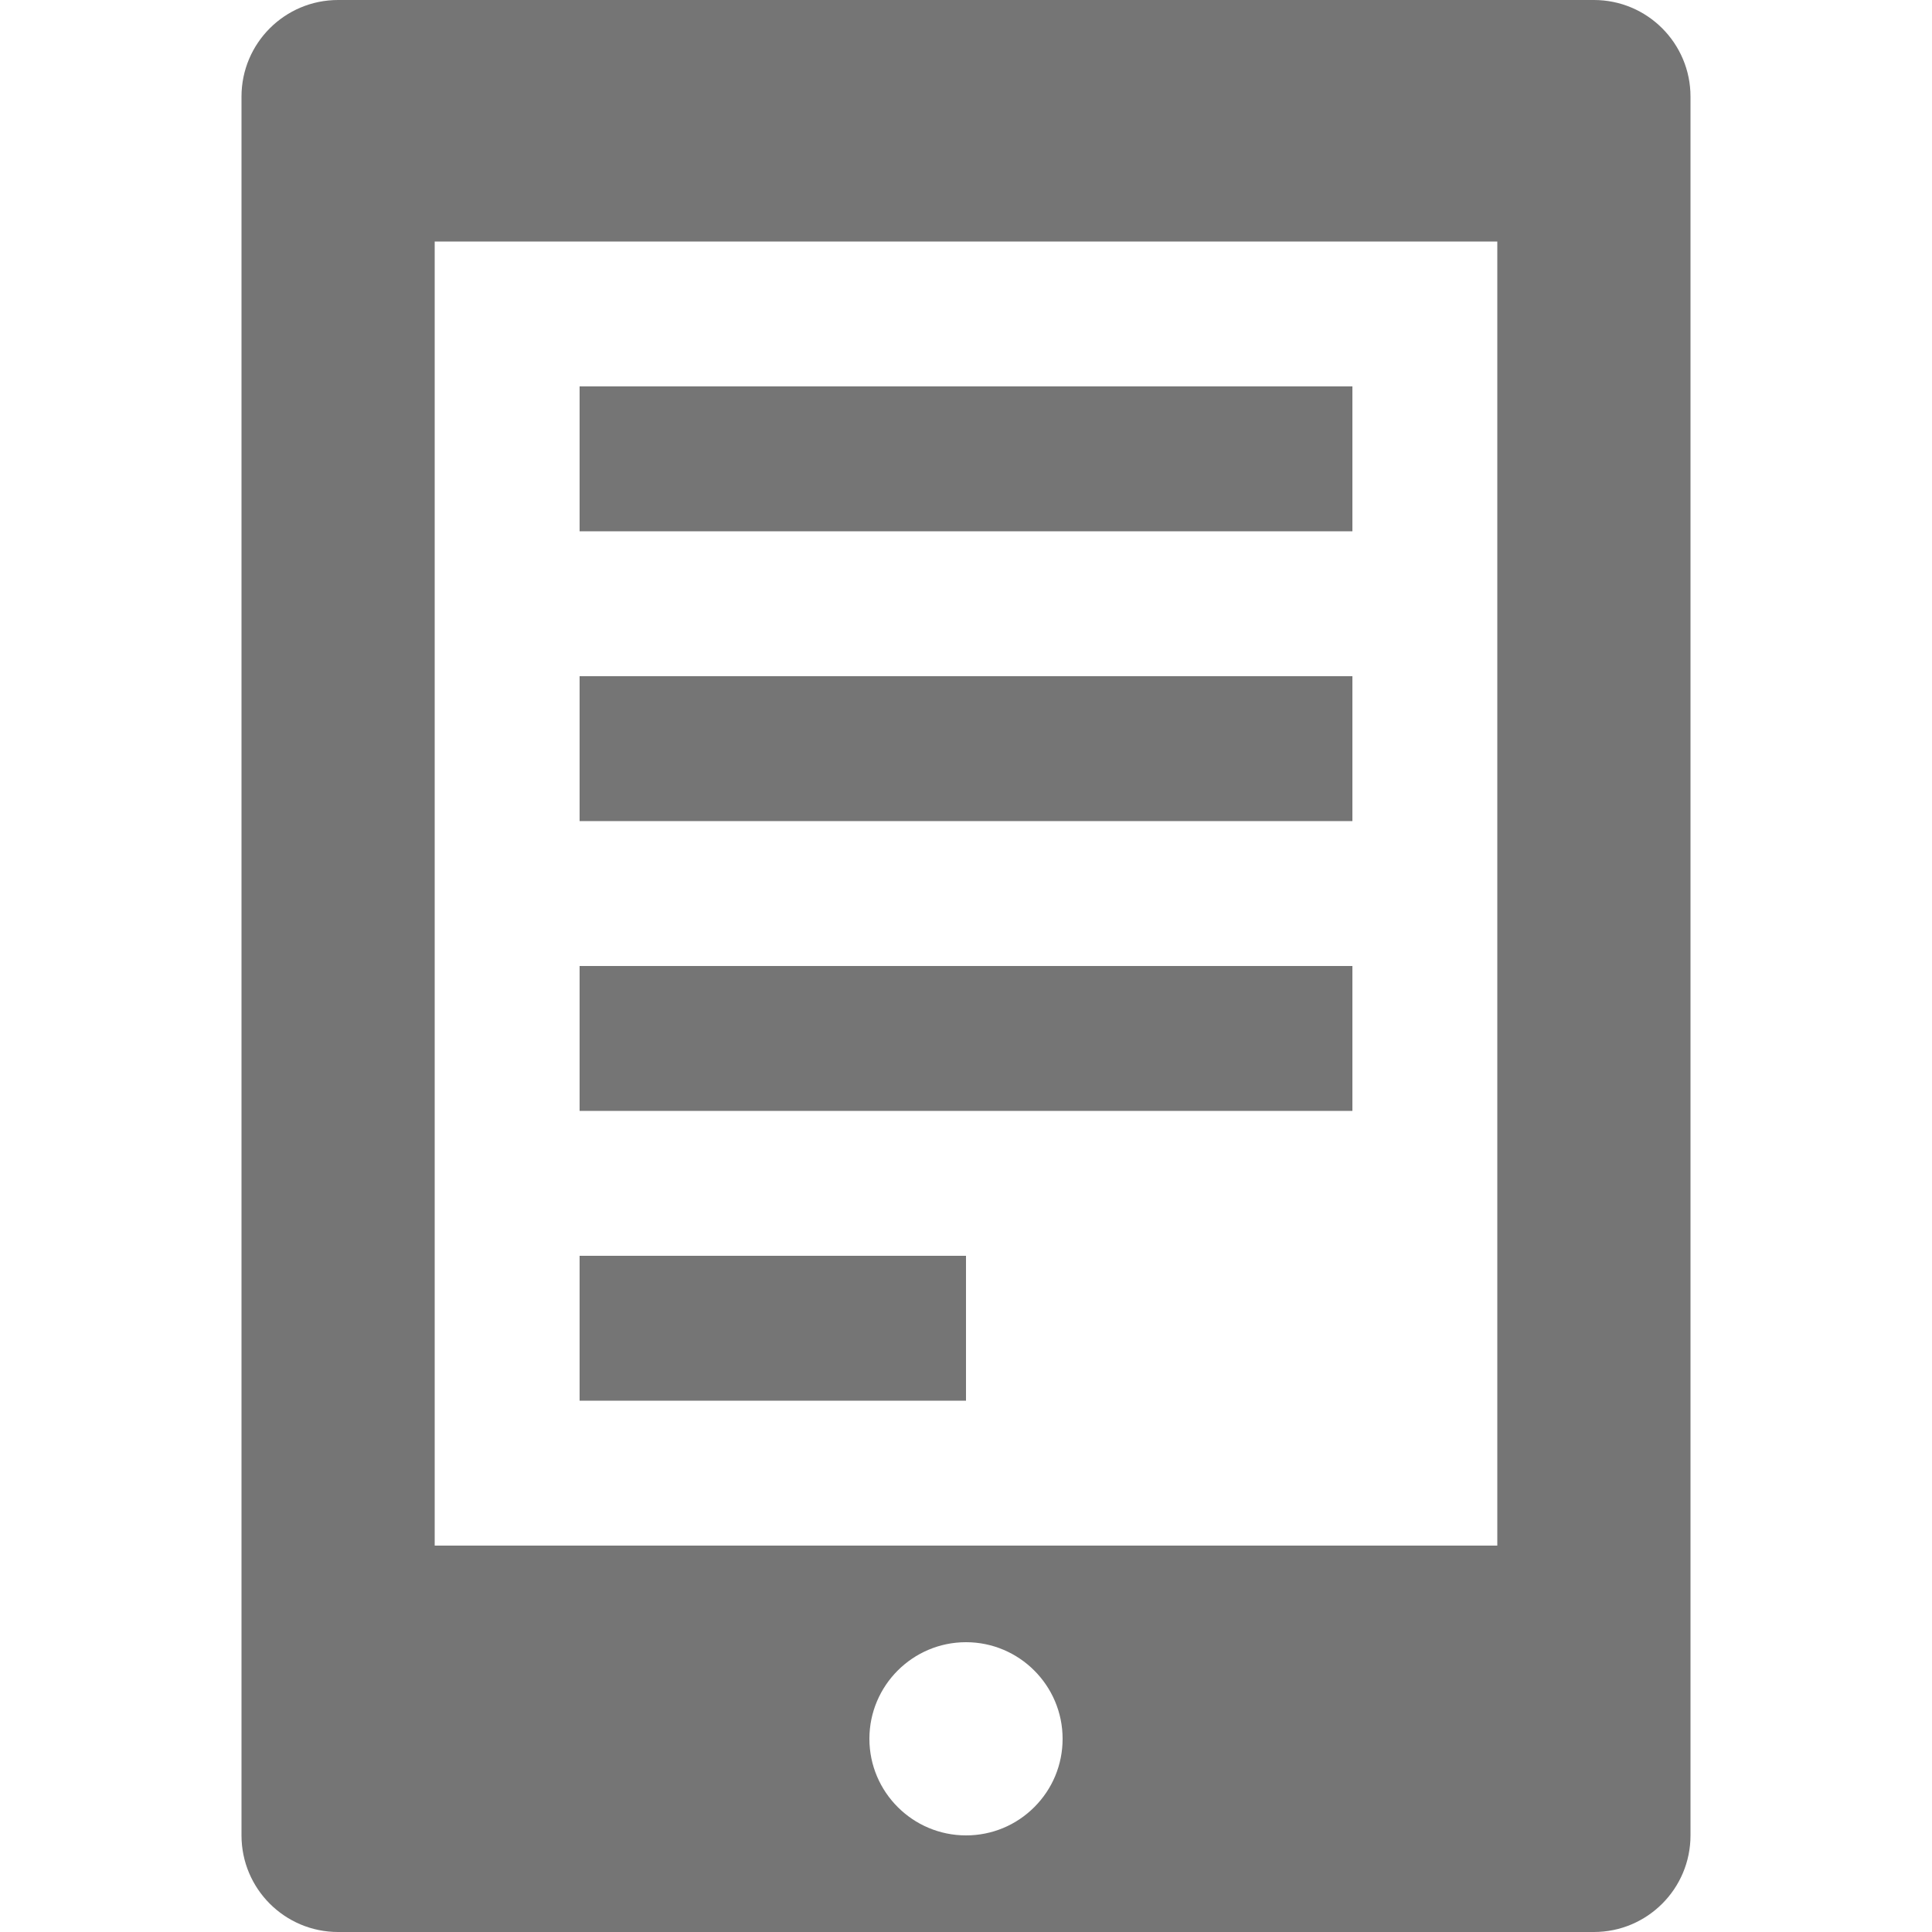<?xml version="1.0" encoding="iso-8859-1"?>
<!-- Generator: Adobe Illustrator 19.0.0, SVG Export Plug-In . SVG Version: 6.00 Build 0)  -->
<svg xmlns="http://www.w3.org/2000/svg" xmlns:xlink="http://www.w3.org/1999/xlink" version="1.1" id="Layer_1" x="0px" y="0px" viewBox="0 0 512 512" style="enable-background:new 0 0 512 512;" xml:space="preserve" width="512px" height="512px">
<g>
	<g>
		<rect x="153.6" y="102.4" width="204.8" height="38.4" fill="#757575"/>
	</g>
</g>
<g>
	<g>
		<rect x="153.6" y="179.2" width="204.8" height="38.4" fill="#757575"/>
	</g>
</g>
<g>
	<g>
		<rect x="153.6" y="256" width="204.8" height="38.4" fill="#757575"/>
	</g>
</g>
<g>
	<g>
		<rect x="153.6" y="332.8" width="102.4" height="38.4" fill="#757575"/>
	</g>
</g>
<g>
	<g>
		<path d="M422.4,0H89.6C75.461,0,64,11.461,64,25.6v460.8c0,14.139,11.461,25.6,25.6,25.6h332.8c14.139,0,25.6-11.461,25.6-25.6    V25.6C448,11.461,436.539,0,422.4,0z M274.103,478.903c-4.837,4.835-11.265,7.497-18.103,7.497h-0.006    c-14.112-0.005-25.594-11.489-25.594-25.6c0-14.116,11.484-25.6,25.6-25.6s25.6,11.484,25.6,25.6    C281.603,467.634,278.94,474.065,274.103,478.903z M396.8,409.6H115.2V64h281.6V409.6z" fill="#757575"/>
	</g>
</g>
<g>
</g>
<g>
</g>
<g>
</g>
<g>
</g>
<g>
</g>
<g>
</g>
<g>
</g>
<g>
</g>
<g>
</g>
<g>
</g>
<g>
</g>
<g>
</g>
<g>
</g>
<g>
</g>
<g>
</g>
</svg>
